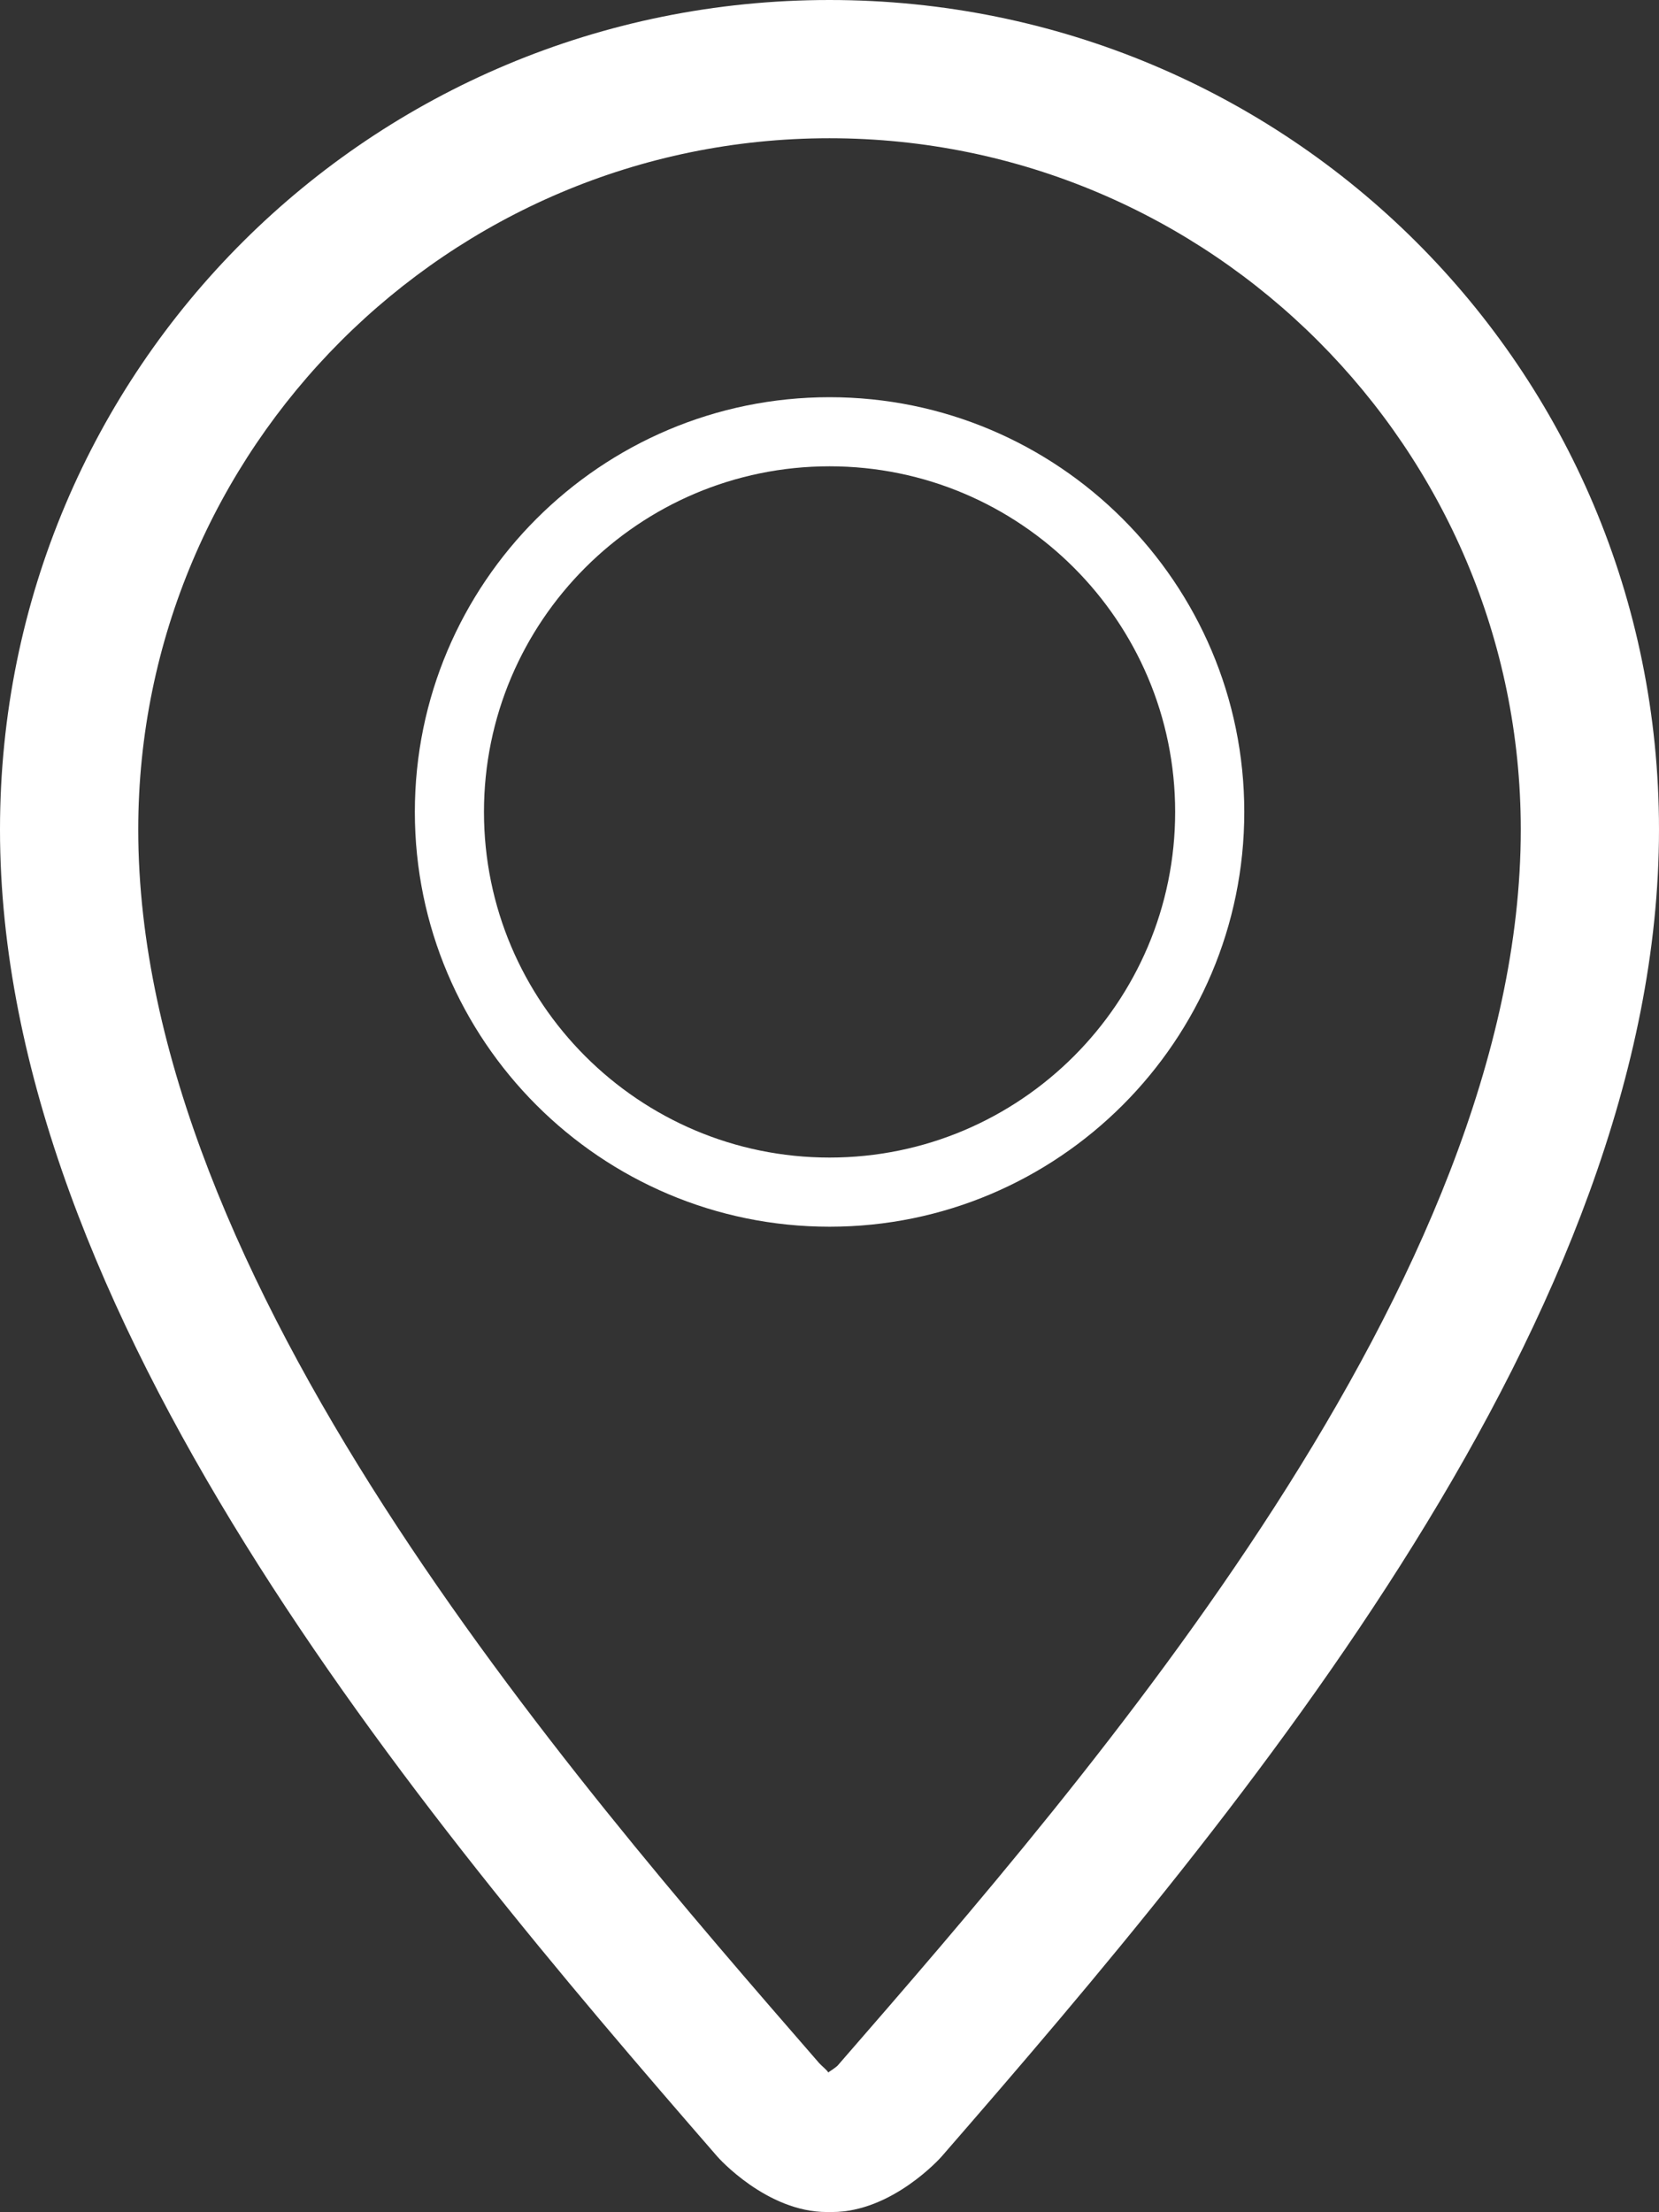 <?xml version="1.0" encoding="UTF-8"?>
<!DOCTYPE svg PUBLIC "-//W3C//DTD SVG 1.1//EN" "http://www.w3.org/Graphics/SVG/1.1/DTD/svg11.dtd">
<!-- Creator: CorelDRAW 2018 -->
<svg xmlns="http://www.w3.org/2000/svg" xml:space="preserve" width="98.809mm" height="131.734mm" version="1.1" style="shape-rendering:geometricPrecision; text-rendering:geometricPrecision; image-rendering:optimizeQuality; fill-rule:evenodd; clip-rule:evenodd"
viewBox="0 0 7868.98 10491.07"
 xmlns:xlink="http://www.w3.org/1999/xlink">
 <rect x="0" y="0" width="7868.98" height="10491.07" fill="#333333" stroke="none"/>
 <defs>
  <style type="text/css">
   <![CDATA[
    .fil0 {fill:white}
   ]]>
  </style>
 </defs>
 <g id="Слой_x0020_1">
  <g id="location">
   <path class="fil0" d="M3934.8 5818c1084.84,0 1967.09,-882.62 1967.09,-1967.09 0,-1084.47 -882.25,-1967.09 -1967.09,-1967.09 -1084.84,0 -1967.09,882.25 -1967.09,1967.09 0,1084.84 882.25,1967.09 1967.09,1967.09zm0 -3606.44c904.18,0 1639.22,735.05 1639.22,1639.23 0,904.17 -735.04,1639.22 -1639.22,1639.22 -904.18,0 -1639.22,-735.05 -1639.22,-1639.22 0,-904.18 735.04,-1639.23 1639.22,-1639.23z"/>
   <path class="fil0" d="M3934.17 0c-2169.68,0 -3934.18,1742.81 -3934.18,3934.43 0,2294.96 1967.47,4642.71 3401.74,6292.71 5.21,6.56 235.43,263.93 519.93,263.93 0.62,0 23.92,0 25.28,0 284.25,0 514.73,-257.37 519.93,-263.93 1435.02,-1650 3402.11,-3997.5 3402.11,-6292.71 0,-2191.62 -1764.75,-3934.43 -3934.8,-3934.43zm38.42 9797.05c-6.94,6.56 -26.89,20.94 -44.24,32.09 -3.23,-8.8 -27.51,-28.26 -42.26,-43.62 -1201.69,-1382.48 -3230.36,-3715.73 -3230.36,-5851.09 0,-1807.74 1471.07,-3278.81 3278.44,-3278.81 1808.36,0 3279.19,1471.07 3279.19,3279.19 0,2134.99 -2028.8,4468.24 -3240.77,5862.24z"/>
  </g>
 </g>
</svg>
